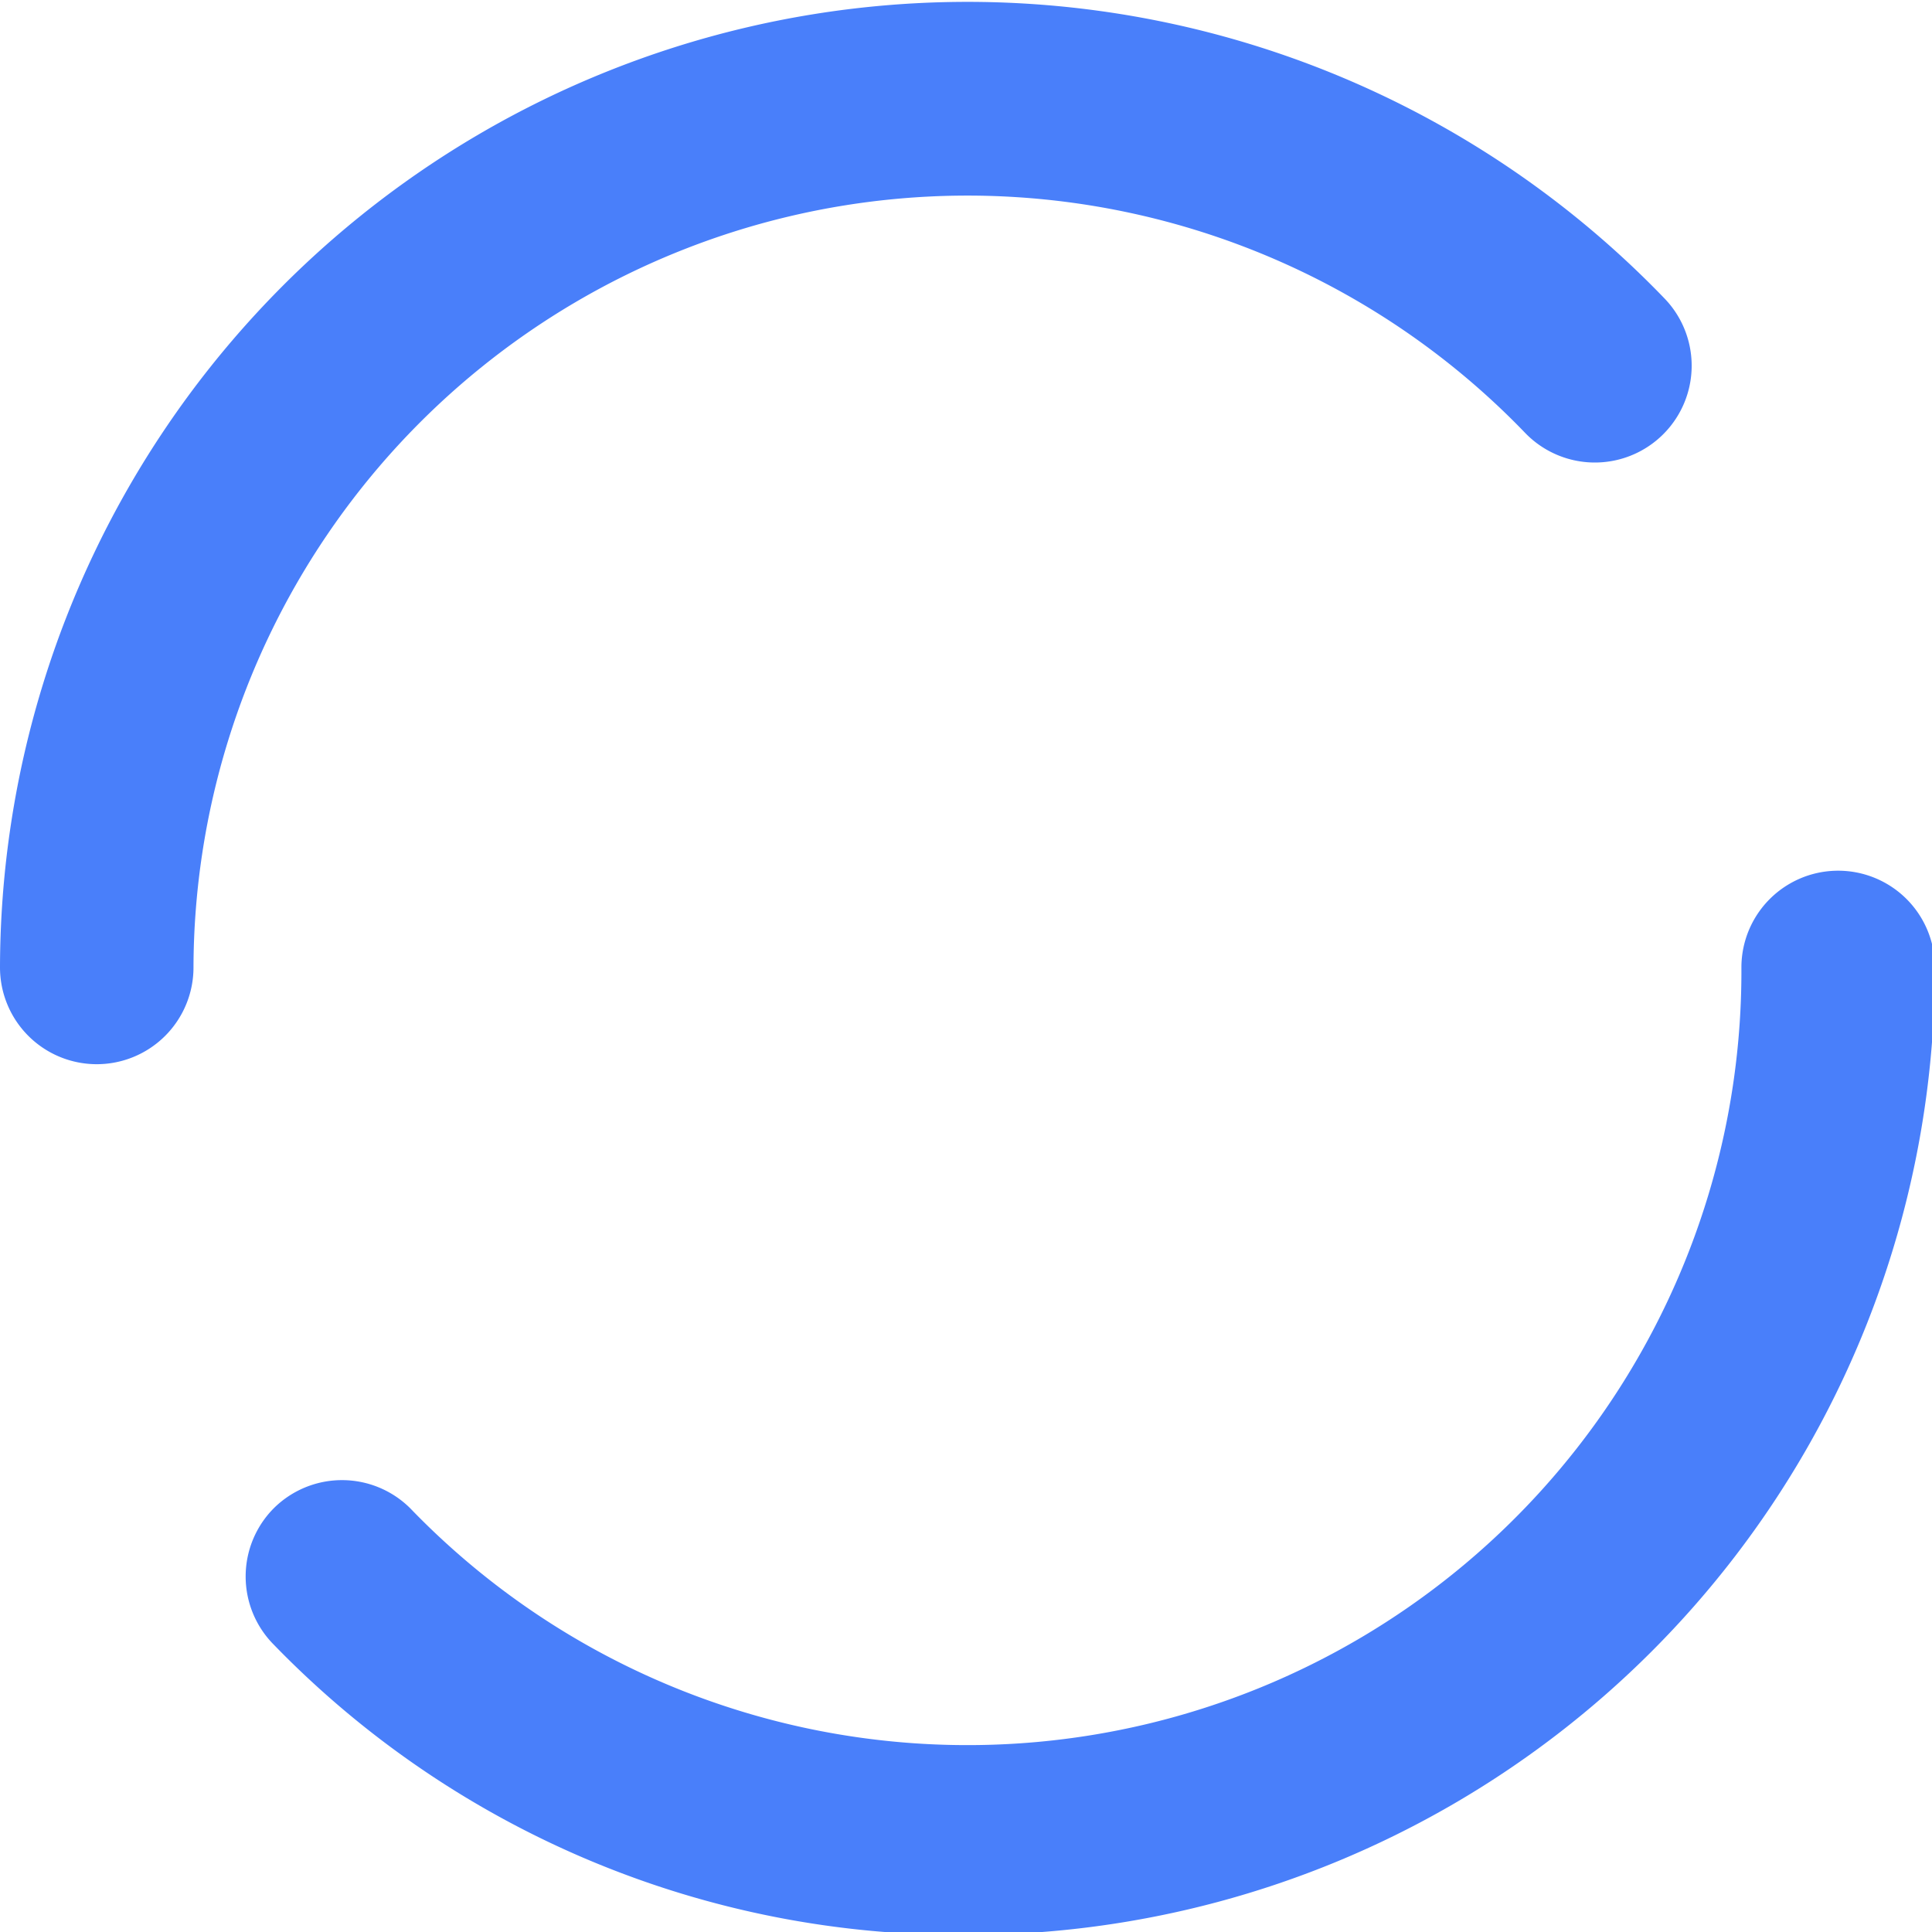 <svg id="Layer_18" data-name="Layer 18" xmlns="http://www.w3.org/2000/svg" viewBox="0 0 19.97 19.97"><defs><style>.cls-1{fill:#497ffa;}</style></defs><title>in-progress</title><path class="cls-1" d="M10,20a9.87,9.87,0,0,1-7.17-3,1,1,0,0,1,0-1.41,1,1,0,0,1,1.41,0A8,8,0,0,0,18,10a1,1,0,0,1,2,0A10,10,0,0,1,10,20ZM1,11a1,1,0,0,1-1-1A10,10,0,0,1,17.21,3.09a1,1,0,1,1-1.45,1.38A8,8,0,0,0,2,10,1,1,0,0,1,1,11Z"/></svg>